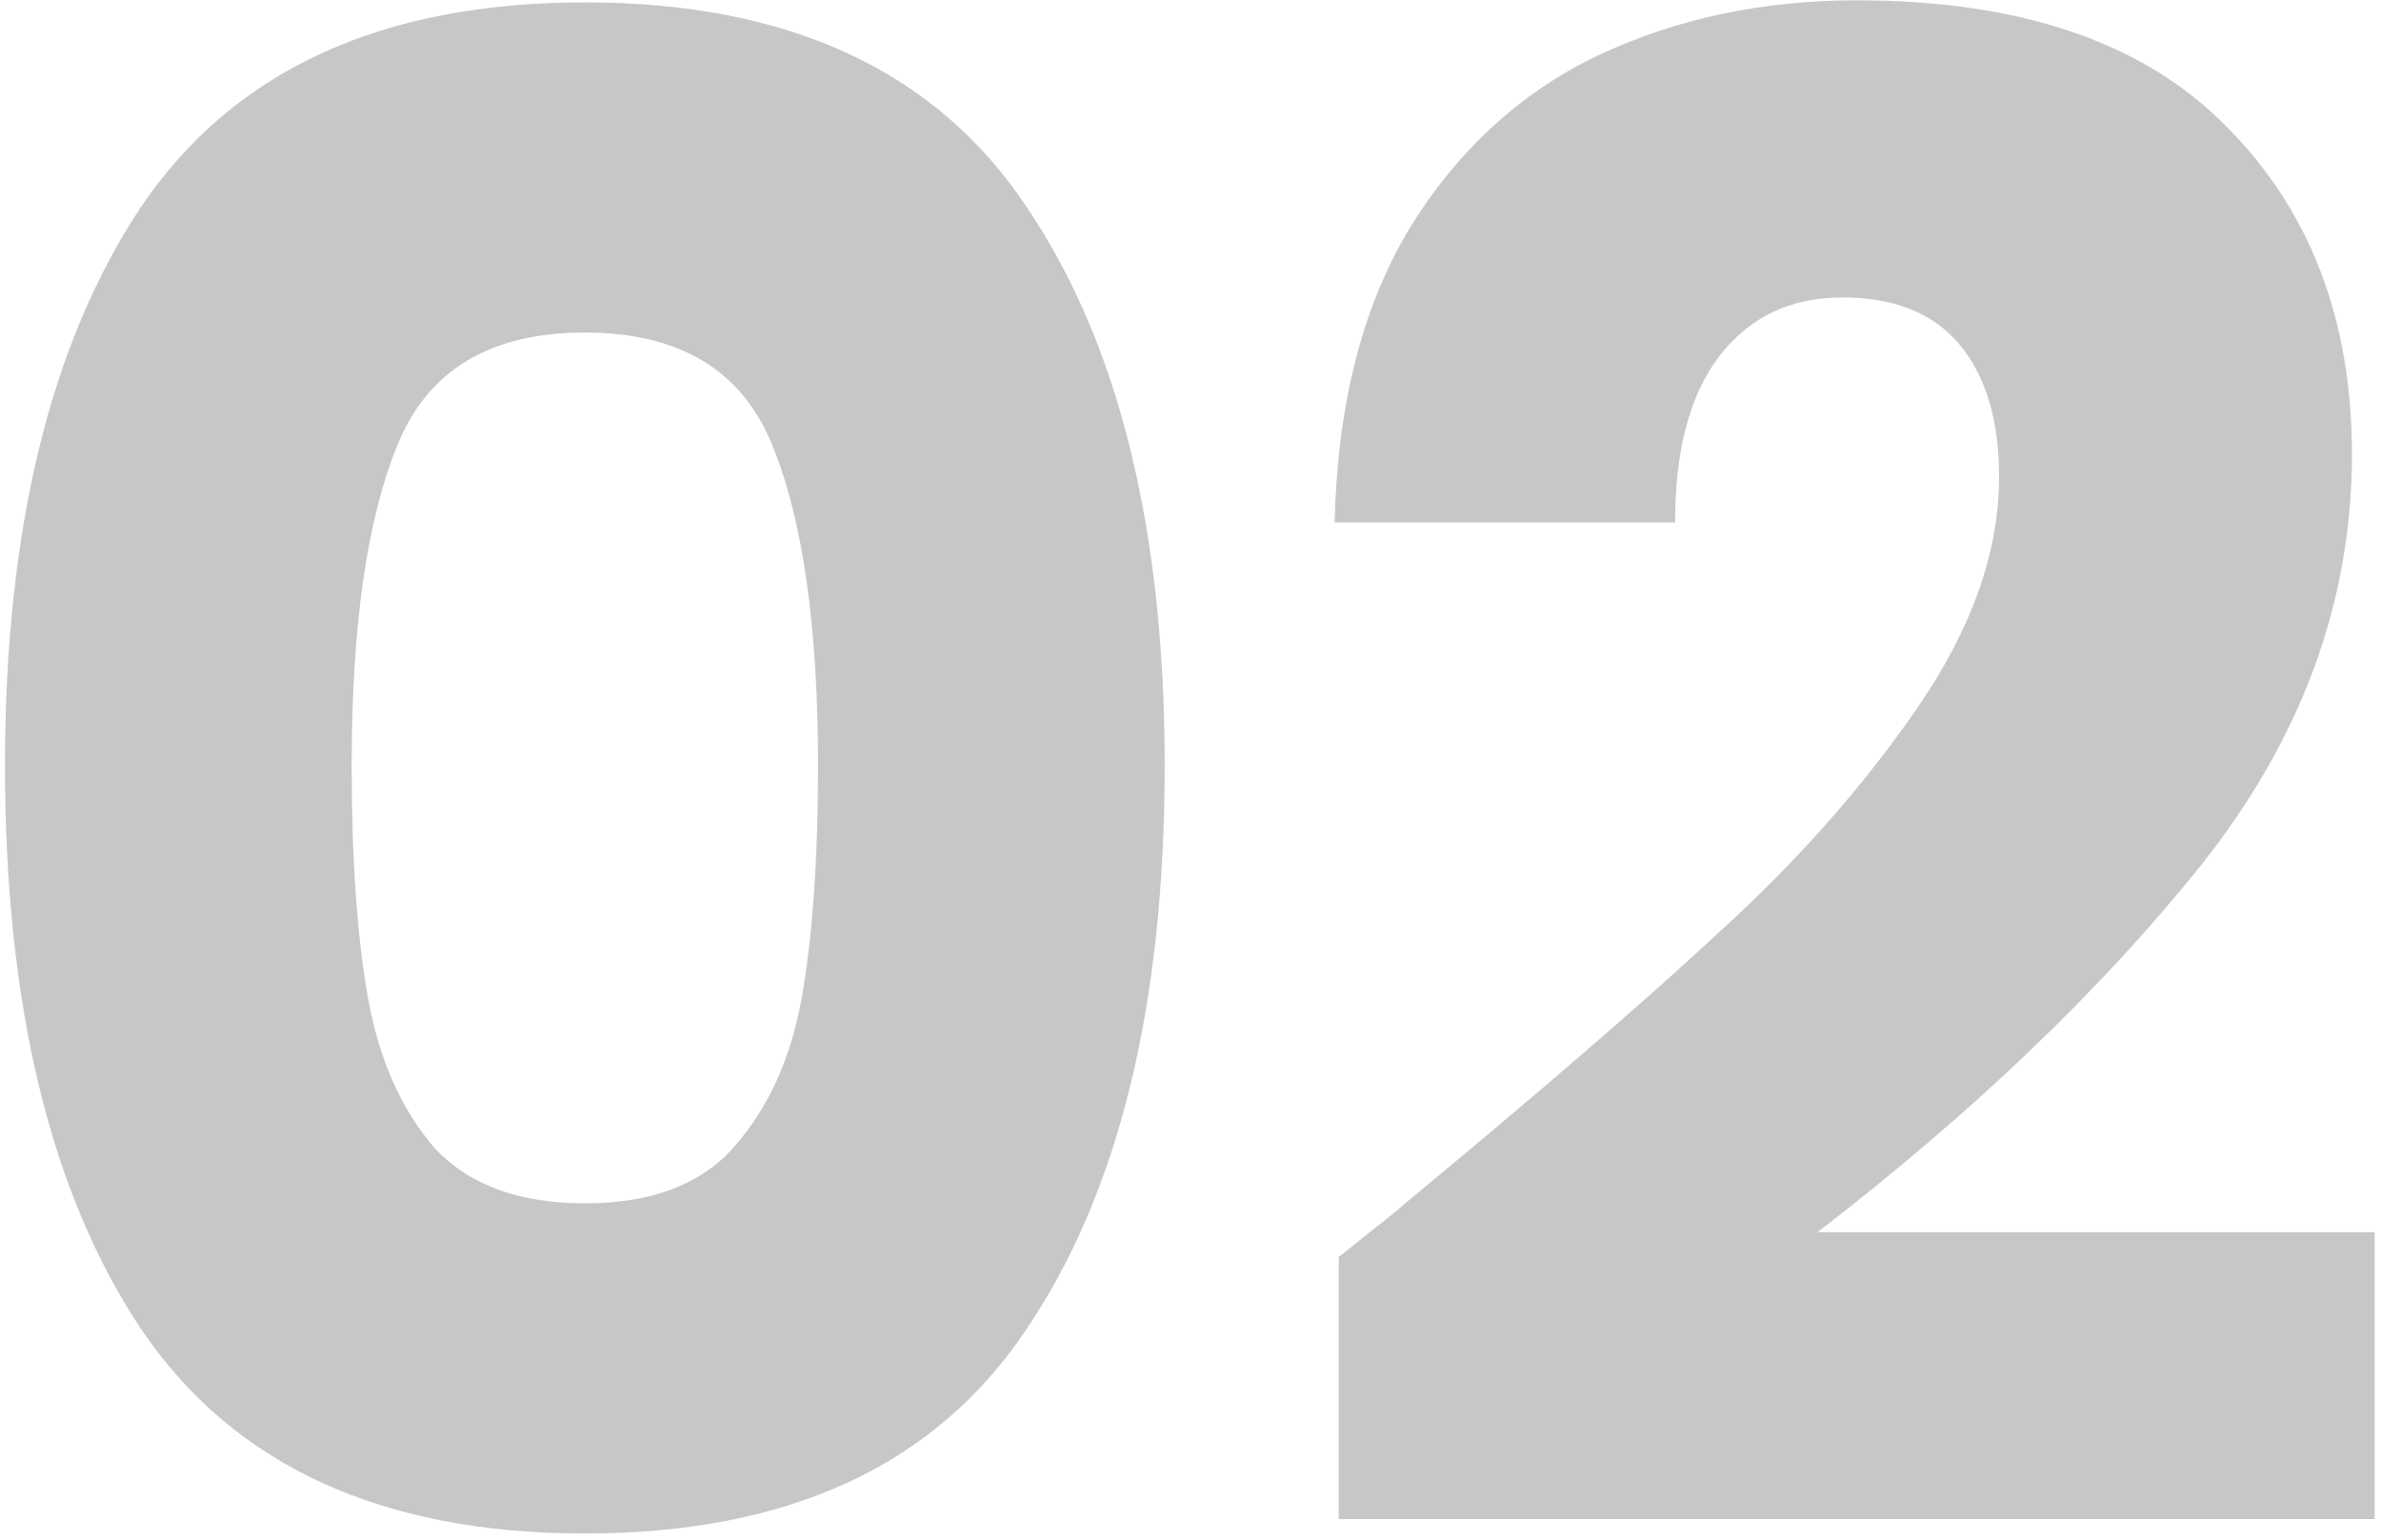<svg width="150" height="97" viewBox="0 0 150 97" fill="none" xmlns="http://www.w3.org/2000/svg">
<path d="M0.314 48.25C0.314 33.343 3.174 21.6 8.894 13.02C14.7 4.44 24.017 0.15 36.844 0.15C49.67 0.15 58.944 4.44 64.664 13.02C70.471 21.6 73.374 33.343 73.374 48.25C73.374 63.33 70.471 75.16 64.664 83.74C58.944 92.32 49.67 96.61 36.844 96.61C24.017 96.61 14.7 92.32 8.894 83.74C3.174 75.16 0.314 63.33 0.314 48.25ZM51.534 48.25C51.534 39.497 50.581 32.78 48.674 28.1C46.767 23.333 42.824 20.95 36.844 20.95C30.864 20.95 26.921 23.333 25.014 28.1C23.107 32.78 22.154 39.497 22.154 48.25C22.154 54.143 22.5 59.04 23.194 62.94C23.887 66.753 25.274 69.873 27.354 72.3C29.52 74.64 32.684 75.81 36.844 75.81C41.004 75.81 44.124 74.64 46.204 72.3C48.37 69.873 49.8 66.753 50.494 62.94C51.187 59.04 51.534 54.143 51.534 48.25ZM84.339 79.19C87.285 76.85 88.629 75.767 88.369 75.94C96.862 68.92 103.535 63.157 108.389 58.65C113.329 54.143 117.489 49.42 120.869 44.48C124.249 39.54 125.939 34.73 125.939 30.05C125.939 26.497 125.115 23.723 123.469 21.73C121.822 19.737 119.352 18.74 116.059 18.74C112.765 18.74 110.165 19.997 108.259 22.51C106.439 24.937 105.529 28.403 105.529 32.91H84.079C84.252 25.543 85.812 19.39 88.759 14.45C91.792 9.51 95.735 5.87 100.589 3.53C105.529 1.19 110.989 0.02 116.969 0.02C127.282 0.02 135.039 2.663 140.239 7.95C145.525 13.237 148.169 20.127 148.169 28.62C148.169 37.893 145.005 46.517 138.679 54.49C132.352 62.377 124.292 70.09 114.499 77.63H149.599V95.7H84.339V79.19Z" fill="black" fill-opacity="0.22"/>
</svg>
